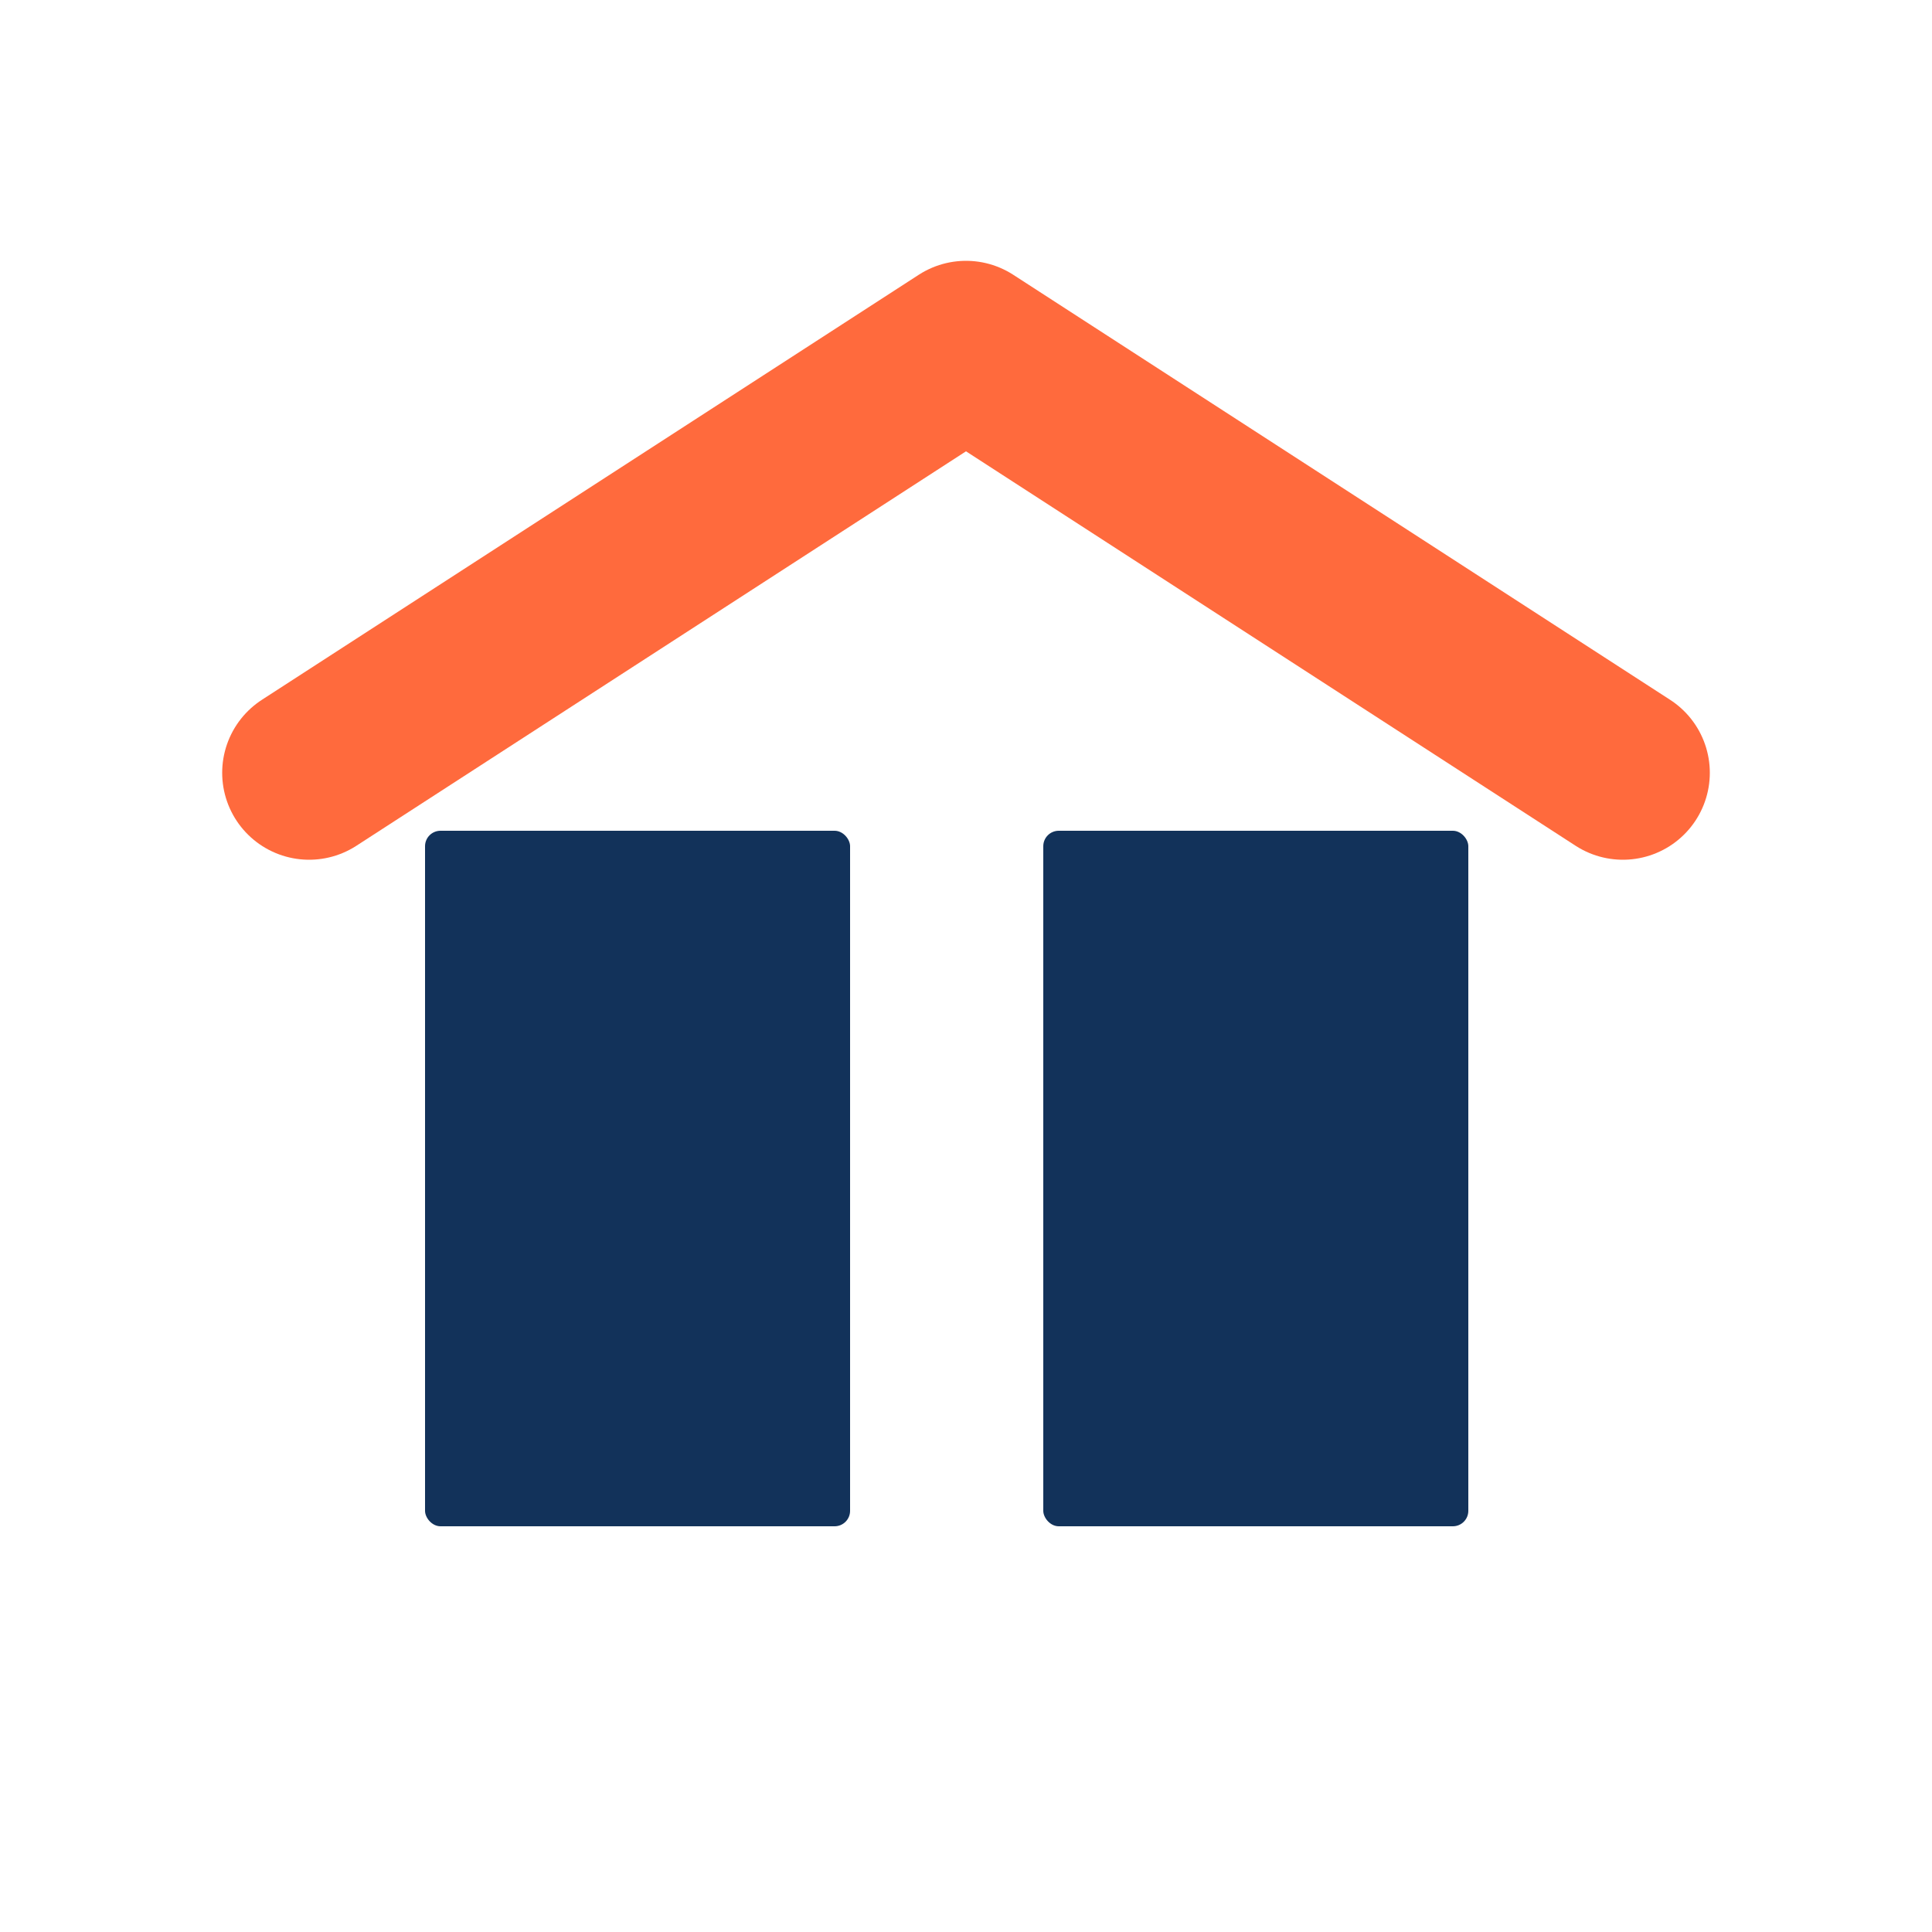 <svg xmlns="http://www.w3.org/2000/svg" viewBox="0 0 1000 1000">
  <!-- Background (transparent) -->
  <defs>
    <style>
      .hh { fill: #12325a; }     /* navy */
      .roof { fill: none; stroke: #ff6a3d; stroke-width: 90; stroke-linecap: round; stroke-linejoin: round; }
    </style>
  </defs>

  <!-- Chevron roof -->
  <path class="roof" d="M160 400 L500 180 L840 400" />

  <!-- "HH" letters -->
  <!-- Left H -->
  <rect class="hh" x="220" y="430" width="140" height="360" rx="8" />
  <rect class="hh" x="220" y="590" width="220" height="80" rx="8" />
  <rect class="hh" x="300" y="430" width="140" height="360" rx="8" />

  <!-- Right H -->
  <rect class="hh" x="540" y="430" width="140" height="360" rx="8" />
  <rect class="hh" x="540" y="590" width="220" height="80" rx="8" />
  <rect class="hh" x="620" y="430" width="140" height="360" rx="8" />
</svg>